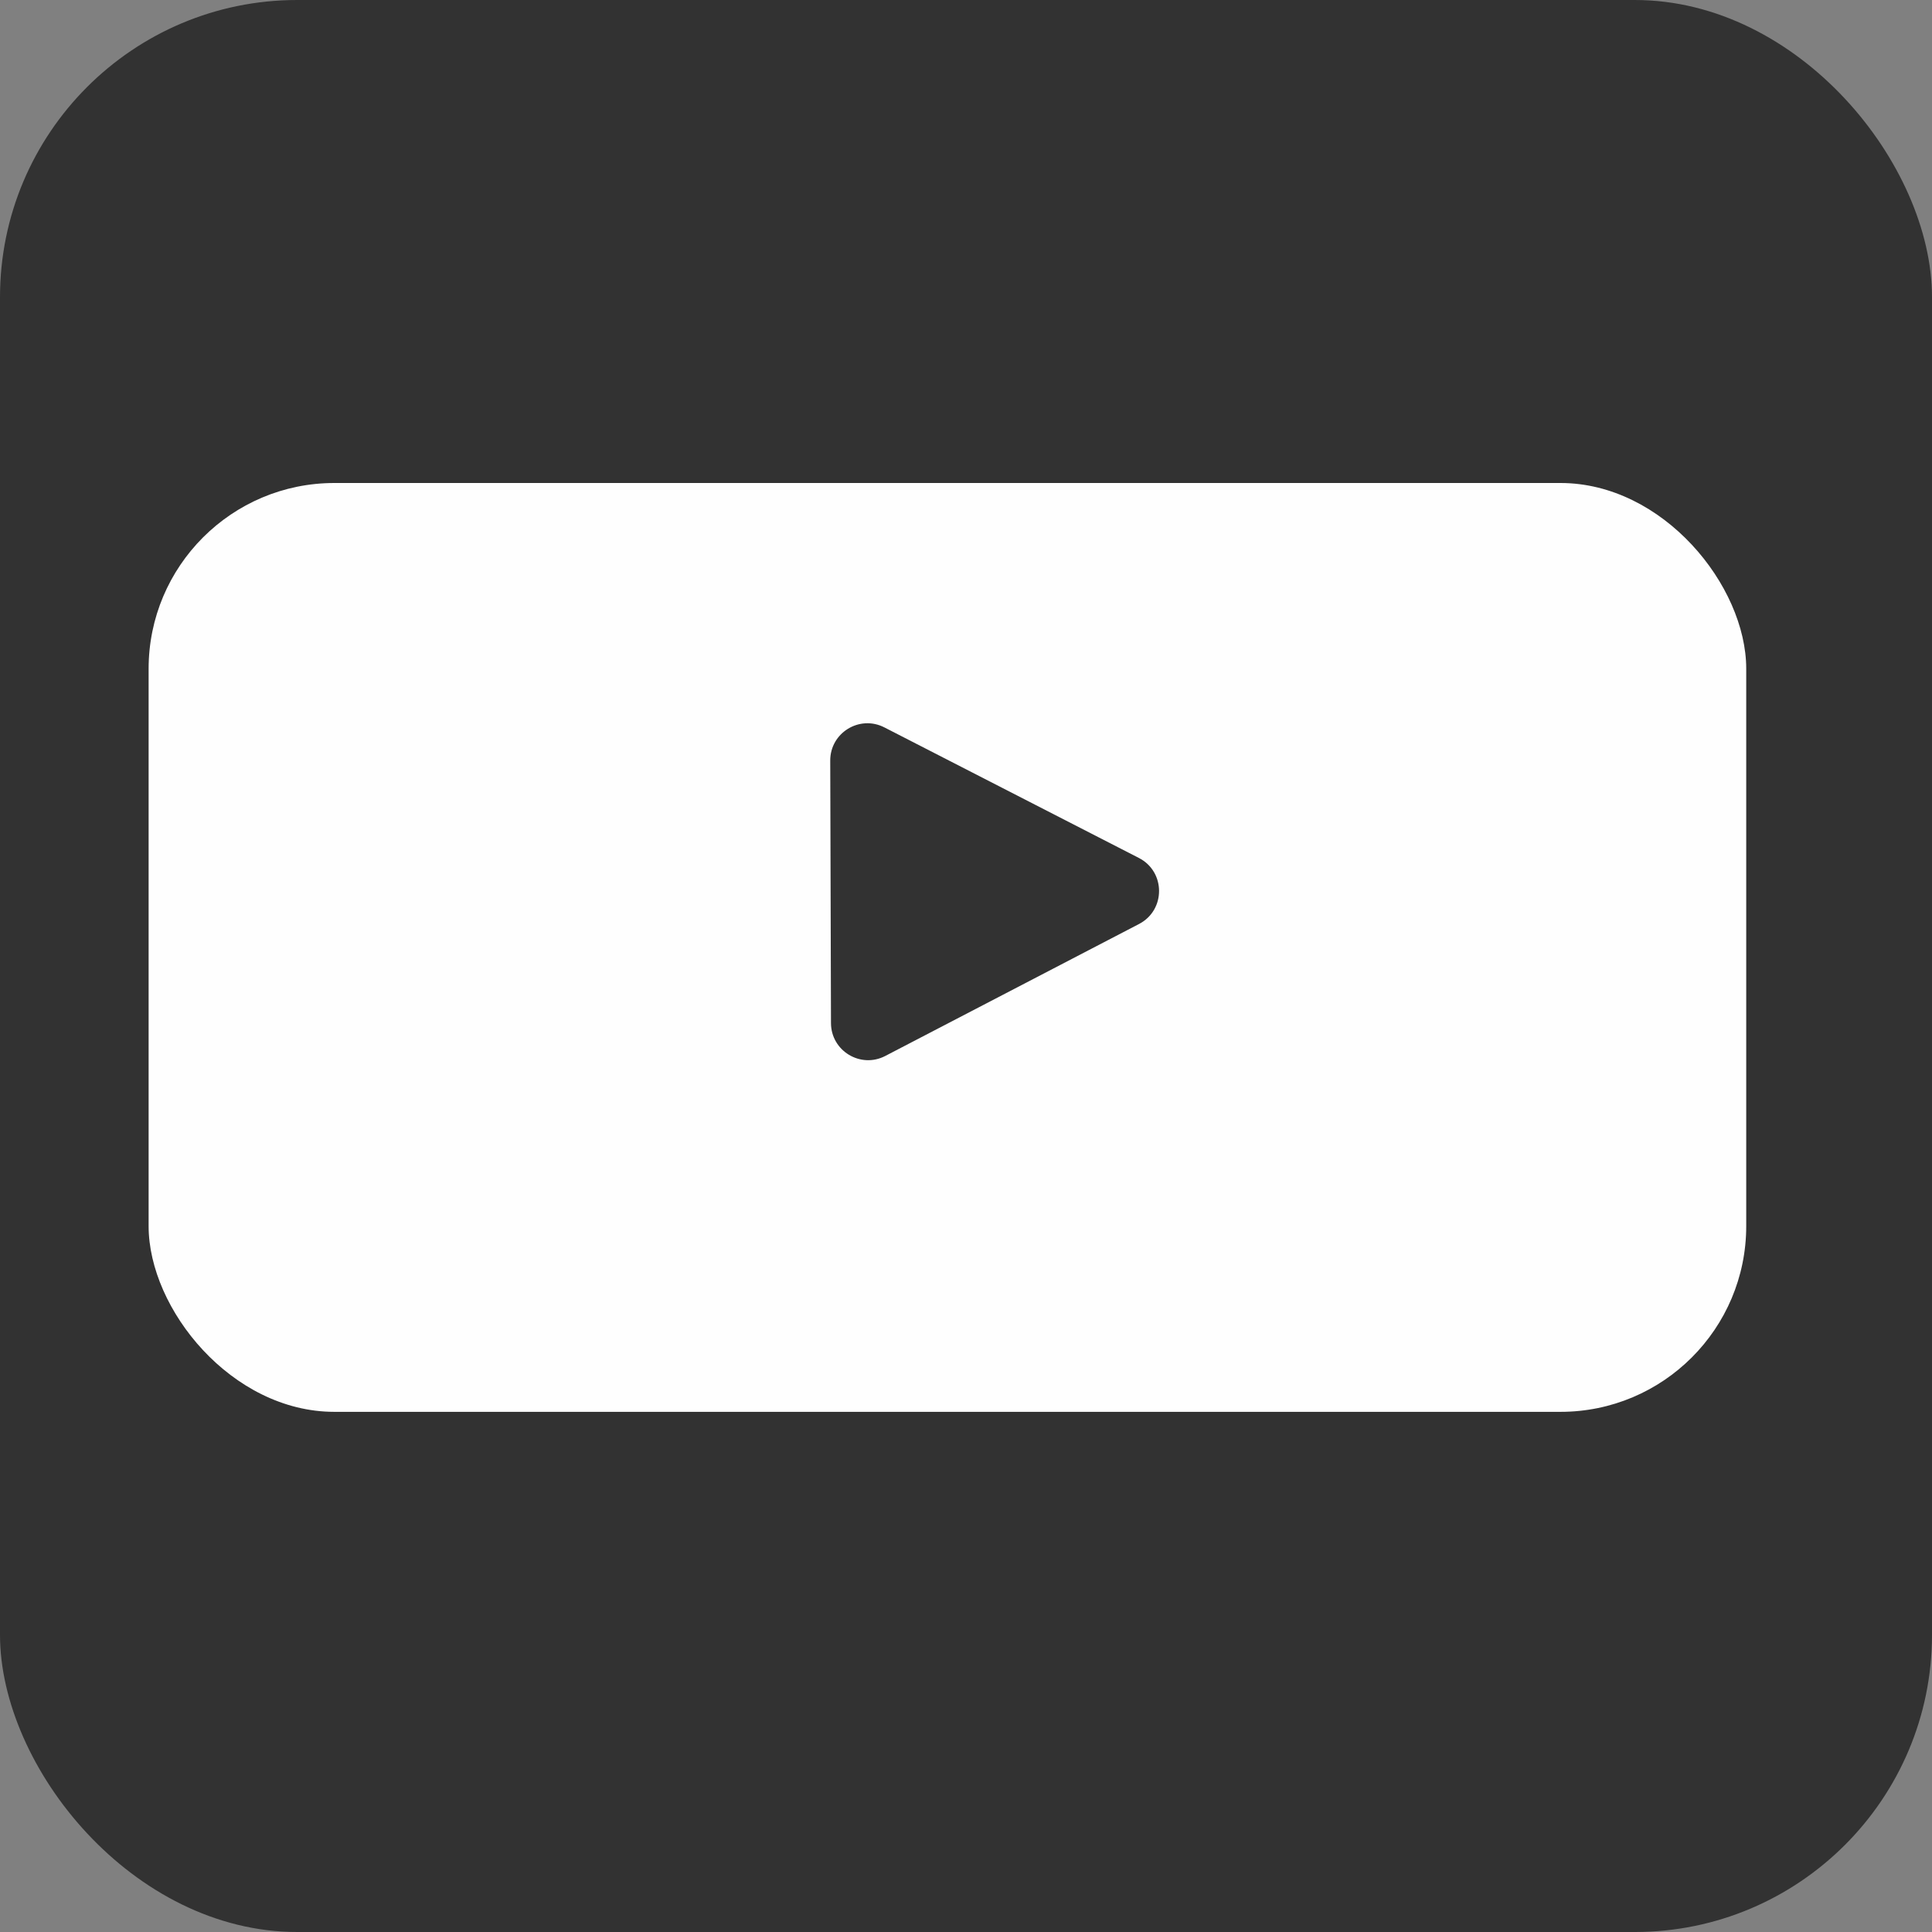 <svg width="52" height="52" viewBox="0 0 52 52" fill="none" xmlns="http://www.w3.org/2000/svg">
<rect x="0" y="0" width="52" height="52" fill="#808080" stroke="none"/>
<rect width="52" height="52" rx="8" fill="#323232"/>
<rect x="4" y="13" width="43" height="25" rx="5" fill="#FEFEFE"/>
<path d="M30.653 23.092C31.375 23.462 31.378 24.494 30.658 24.869L23.828 28.421C23.163 28.767 22.369 28.286 22.366 27.537L22.346 20.471C22.344 19.722 23.136 19.236 23.803 19.578L30.653 23.092Z" fill="#323232"/>
</svg>
